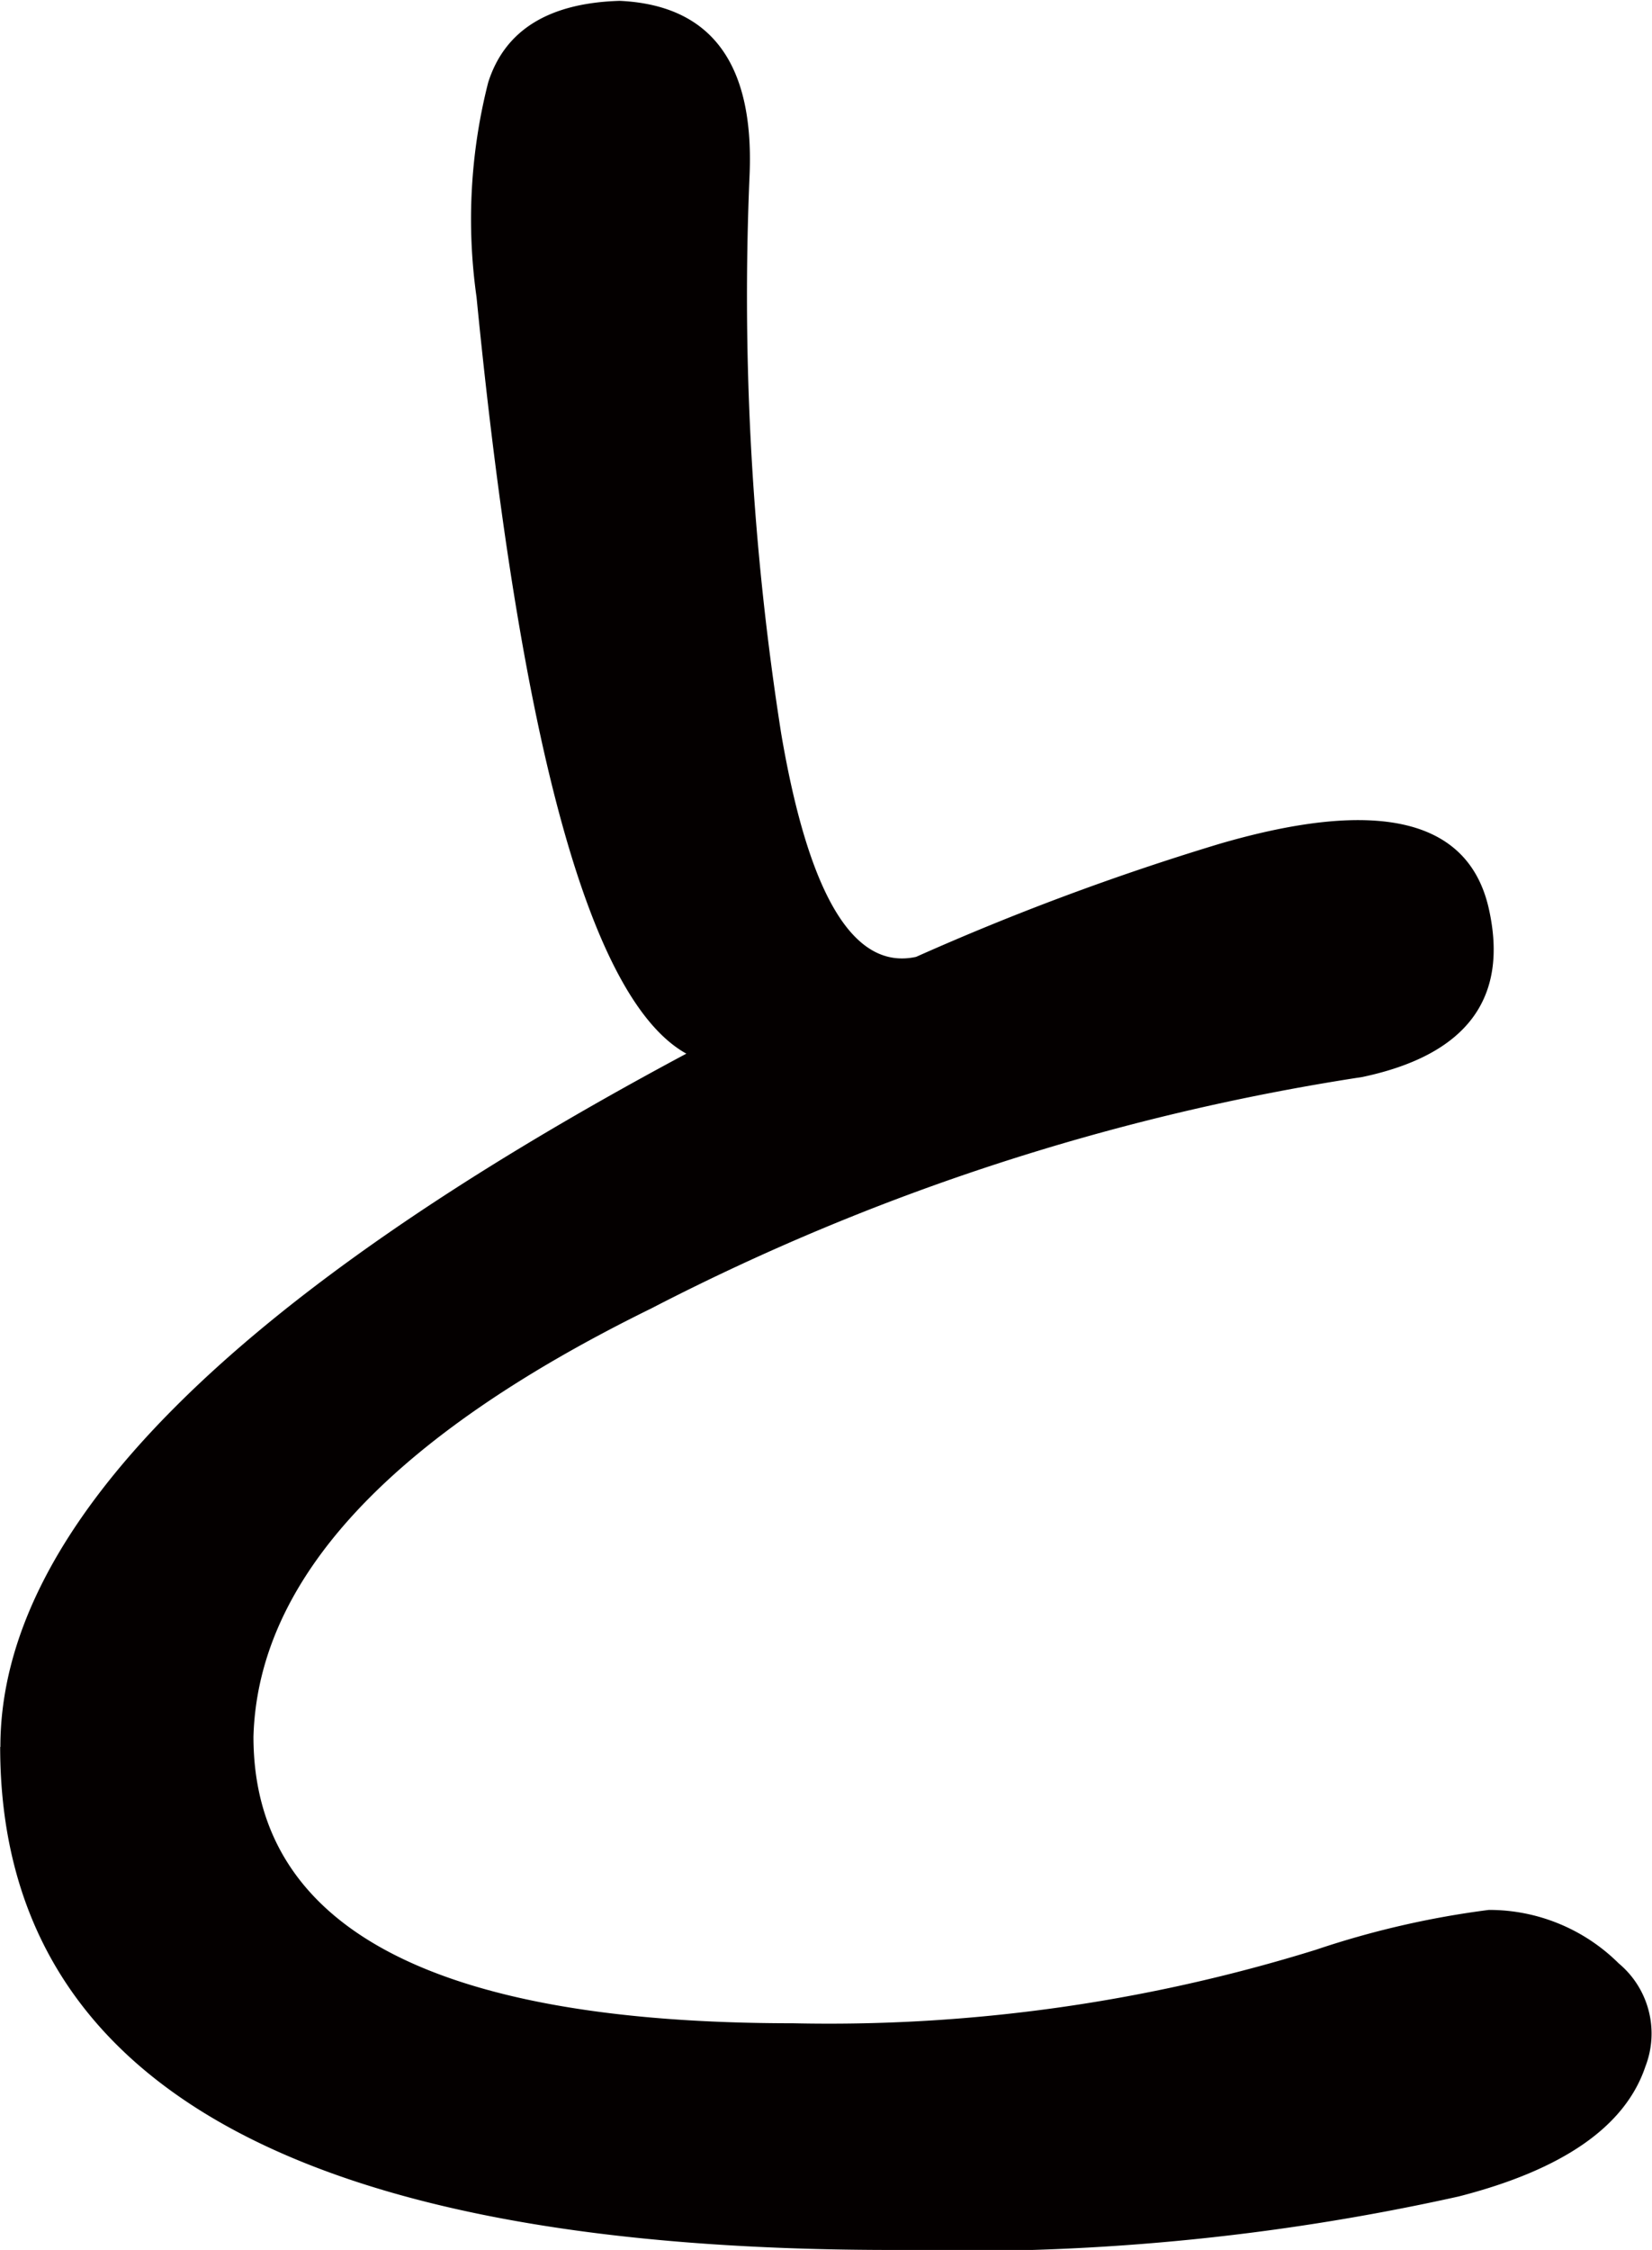 <svg xmlns="http://www.w3.org/2000/svg" width="38.937" height="53" viewBox="0 0 38.937 53">
  <defs>
    <style>
      .cls-1 {
        fill: #040000;
        fill-rule: evenodd;
      }
    </style>
  </defs>
  <path id="to.svg" class="cls-1" d="M674.817,4554.74q0,11.85,21.034,11.85a53.857,53.857,0,0,0,13.343-1.26q3.689-.945,4.4-3.06a2.15,2.15,0,0,0-.628-2.43,4.332,4.332,0,0,0-3.061-1.26,21.184,21.184,0,0,0-4.081.94,38.7,38.7,0,0,1-12.323,1.73q-12.714,0-12.714-6.75,0.156-5.565,9.379-10.09a54.34,54.34,0,0,1,16.757-5.45c2.459-.52,3.453-1.85,2.982-3.96s-2.59-2.63-6.357-1.53a60.64,60.64,0,0,0-7.143,2.66q-2.2.48-3.178-5.25a66.345,66.345,0,0,1-.746-13.19q0.156-3.93-3.061-4.08-2.512.075-3.1,1.92a13.044,13.044,0,0,0-.275,5.06q1.569,15.945,4.945,17.82-16.17,8.64-16.168,16.33h0Z" transform="translate(-674.813 -4513.59)"/>
</svg>
